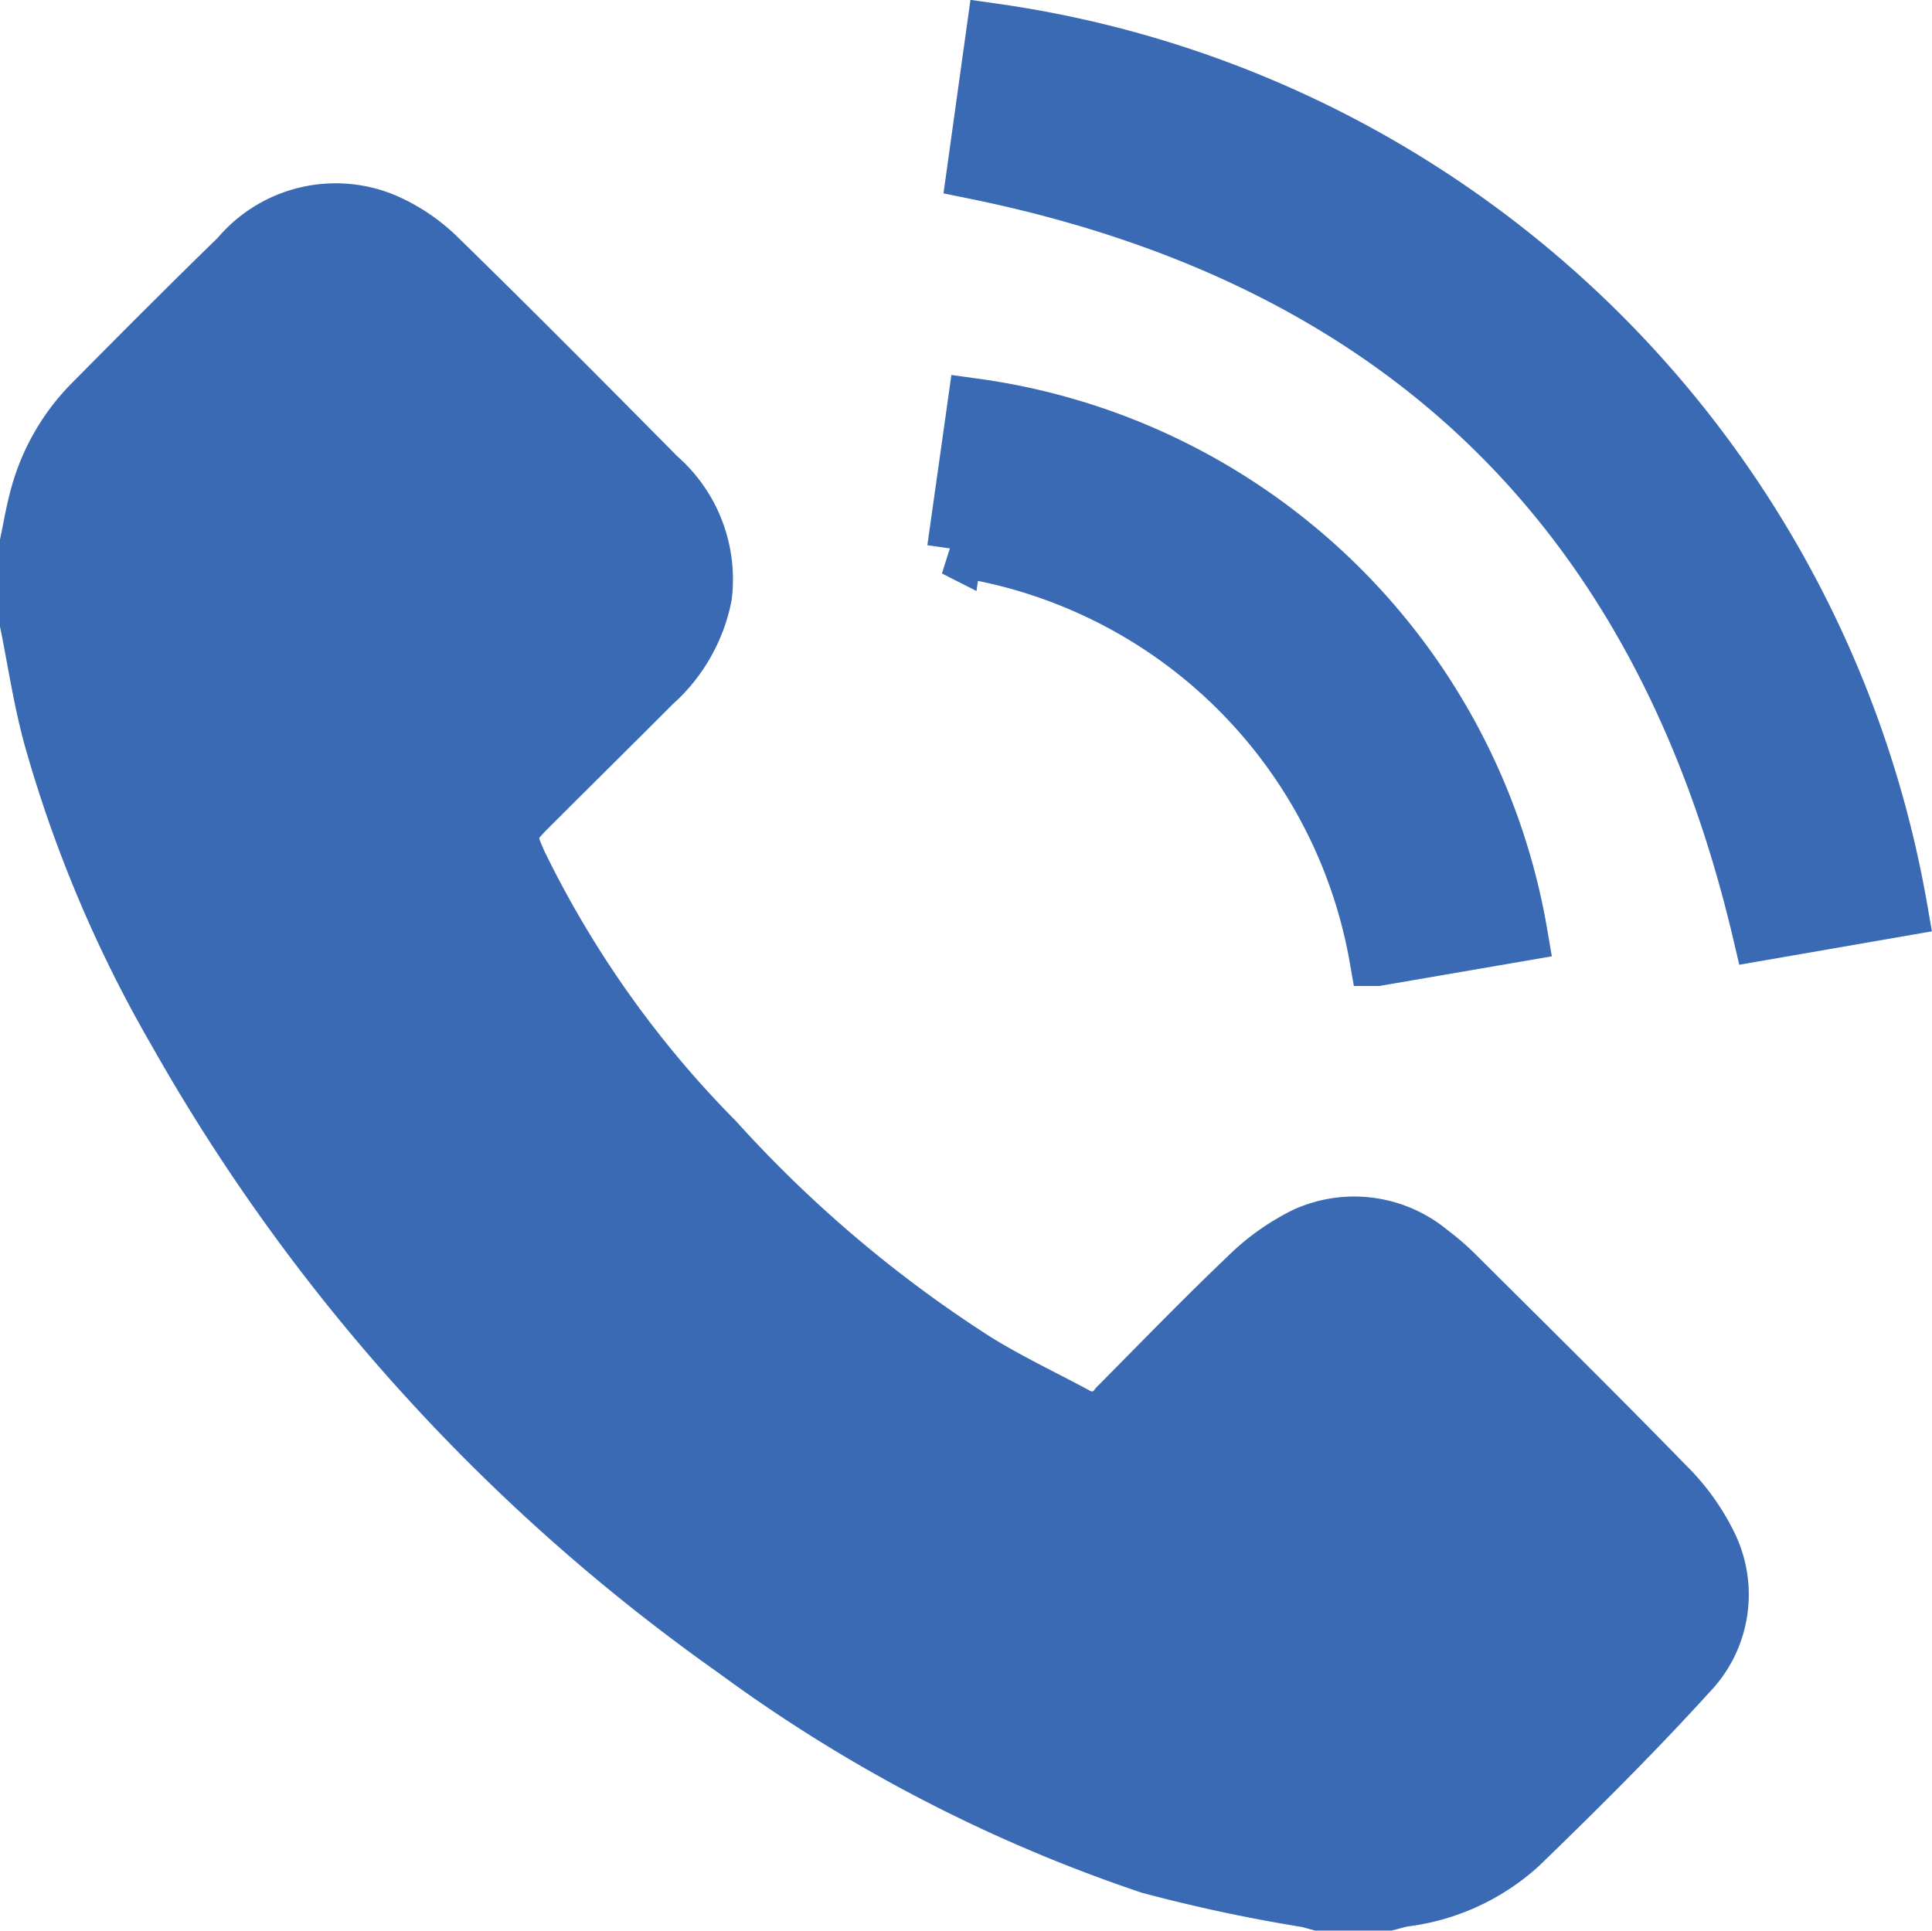 <svg xmlns="http://www.w3.org/2000/svg" width="35.106" height="35.086" viewBox="0 0 35.106 35.086">
  <g id="Group_2093" data-name="Group 2093" transform="translate(0.5 0.563)">
    <path id="Path_8757" data-name="Path 8757" d="M867.746,456.052c.052-.246.093-.495.156-.738a3.84,3.84,0,0,1,.983-1.782c.89-.9,1.779-1.793,2.684-2.673a2.313,2.313,0,0,1,2.656-.658,3.226,3.226,0,0,1,.984.657c1.347,1.316,2.674,2.653,4,3.993a2.479,2.479,0,0,1,.837,2.175,2.9,2.9,0,0,1-.927,1.611c-.75.753-1.507,1.5-2.26,2.252-.388.387-.4.49-.171.992a18.935,18.935,0,0,0,3.577,5.042,23.232,23.232,0,0,0,4.7,3.983c.6.375,1.243.676,1.865,1.012a.547.547,0,0,0,.708-.172c.78-.786,1.55-1.584,2.352-2.347a4.064,4.064,0,0,1,1.07-.766,2.164,2.164,0,0,1,2.28.311,4.332,4.332,0,0,1,.5.436c1.272,1.266,2.55,2.526,3.8,3.81a3.947,3.947,0,0,1,.768,1.068,2.062,2.062,0,0,1-.368,2.353c-.982,1.081-2.021,2.113-3.07,3.129a3.843,3.843,0,0,1-2.112.97c-.1.016-.191.046-.287.07h-1.263c-.073-.019-.146-.042-.22-.058a29.036,29.036,0,0,1-2.848-.608,27.493,27.493,0,0,1-7.54-3.918,34.525,34.525,0,0,1-10.164-11.247,23.194,23.194,0,0,1-2.266-5.366c-.185-.679-.288-1.38-.428-2.071Z" transform="translate(-867.746 -446.759)" fill="#396ab3" stroke="#396ab3" stroke-width="1"/>
    <path id="Path_8758" data-name="Path 8758" d="M1050.925,415.412a19.49,19.49,0,0,1,16.466,15.955l-2.543.441c-1.8-7.662-6.527-12.263-14.279-13.841Z" transform="translate(-1033.365 -415.412)" fill="#396ab3" stroke="#396ab3" stroke-width="1"/>
    <path id="Path_8759" data-name="Path 8759" d="M1046.76,490.446c.127-.9.247-1.749.367-2.6a11.67,11.67,0,0,1,9.908,9.593l-2.6.447a9.092,9.092,0,0,0-7.679-7.442Z" transform="translate(-1029.914 -481.031)" fill="#396ab3" stroke="#396ab3" stroke-width="1"/>
  </g>
</svg>
